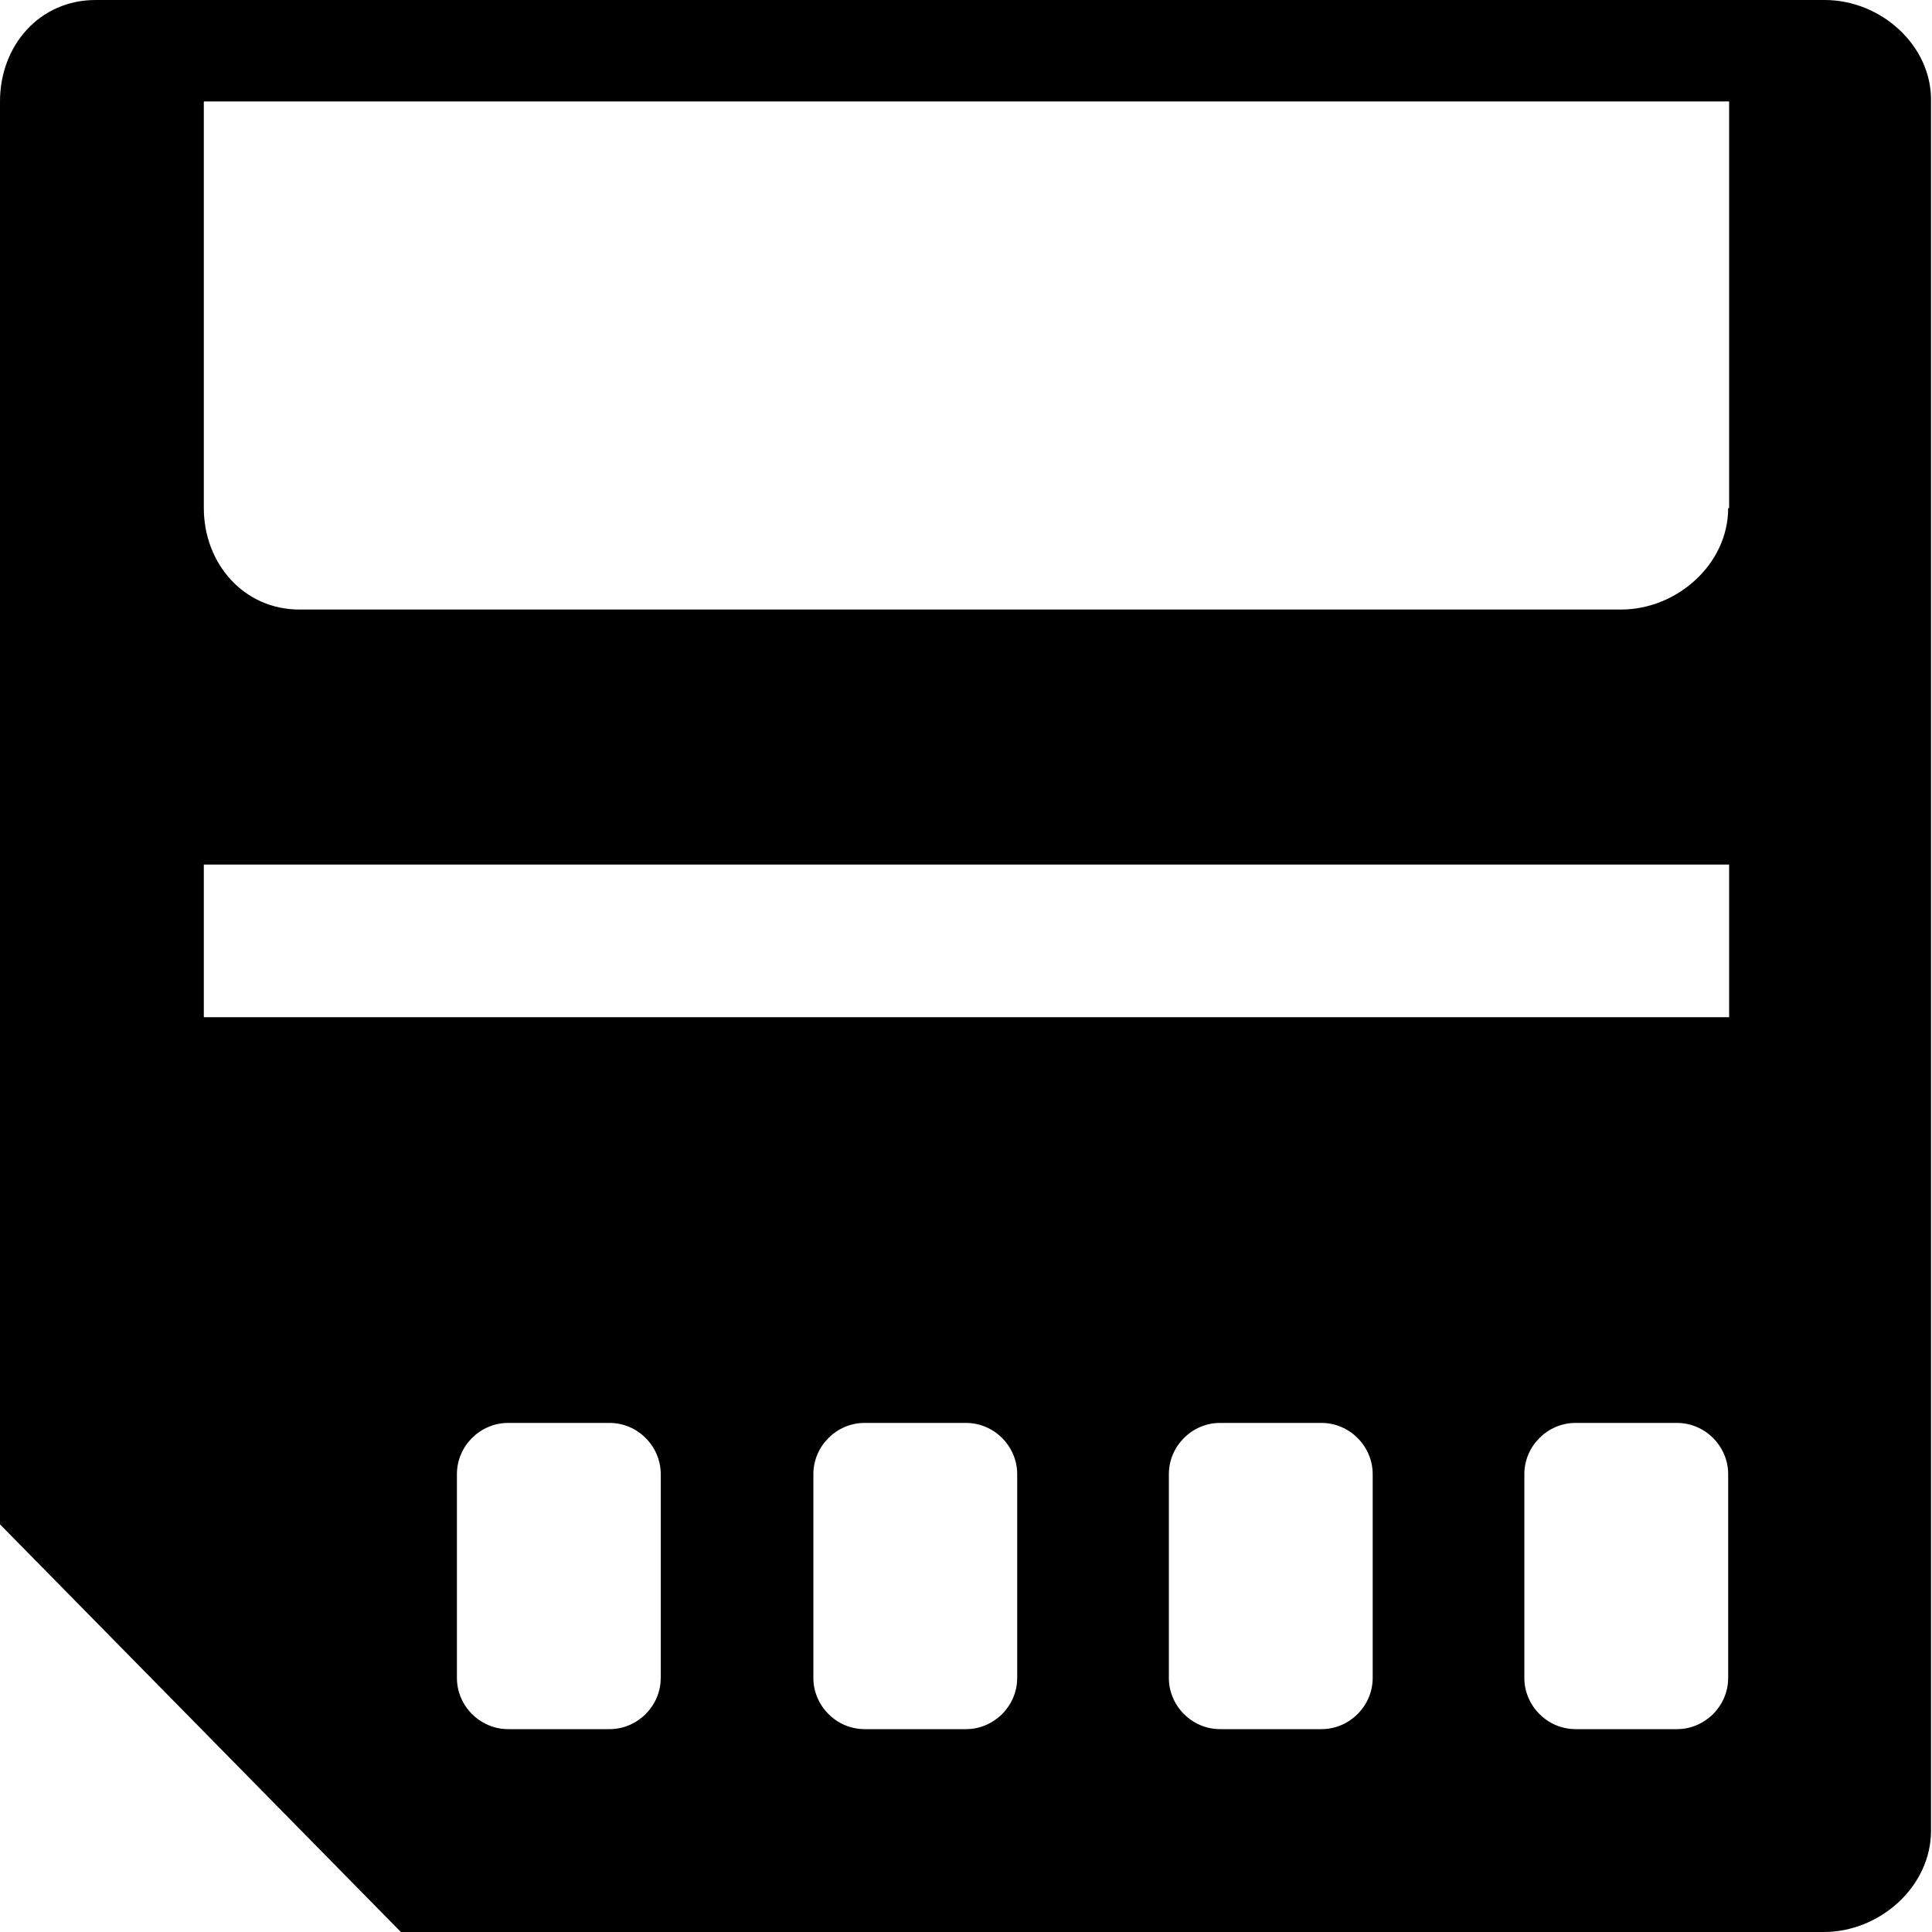 <svg xmlns="http://www.w3.org/2000/svg" viewBox="0 0 200 200"><path d="M188.9 0H9.9C4.1 0 0 4.7 0 10.5v147.3L41.5 200h147.3c5.8 0 11.1-4.7 11.1-10.5v-179c.1-5.8-5.2-10.5-11-10.5zM68.4 173.7c0 2.9-2.4 5.3-5.3 5.3H52.6c-2.9 0-5.3-2.4-5.3-5.3v-21.1c0-2.9 2.4-5.3 5.3-5.3h10.5c2.9 0 5.3 2.4 5.3 5.3v21.1zm36.9 0c0 2.9-2.4 5.3-5.3 5.3H89.5c-2.9 0-5.3-2.4-5.3-5.3v-21.1c0-2.9 2.4-5.3 5.3-5.3H100c2.9 0 5.3 2.4 5.3 5.3v21.1zm36.8 0c0 2.9-2.4 5.3-5.3 5.3h-10.5c-2.9 0-5.3-2.4-5.3-5.3v-21.1c0-2.9 2.4-5.3 5.3-5.3h10.5c2.9 0 5.3 2.4 5.3 5.3v21.1zm36.8 0c0 2.9-2.4 5.3-5.3 5.3h-10.5c-2.9 0-5.3-2.4-5.3-5.3v-21.1c0-2.9 2.4-5.3 5.3-5.3h10.5c2.9 0 5.3 2.4 5.3 5.3v21.1zm0-68.4H21.1V89.5H179v15.8zm0-52.7c0 5.8-5.3 10.5-11.1 10.5H31c-5.8 0-9.9-4.8-9.9-10.5V10.5H179v42.1z"/></svg>